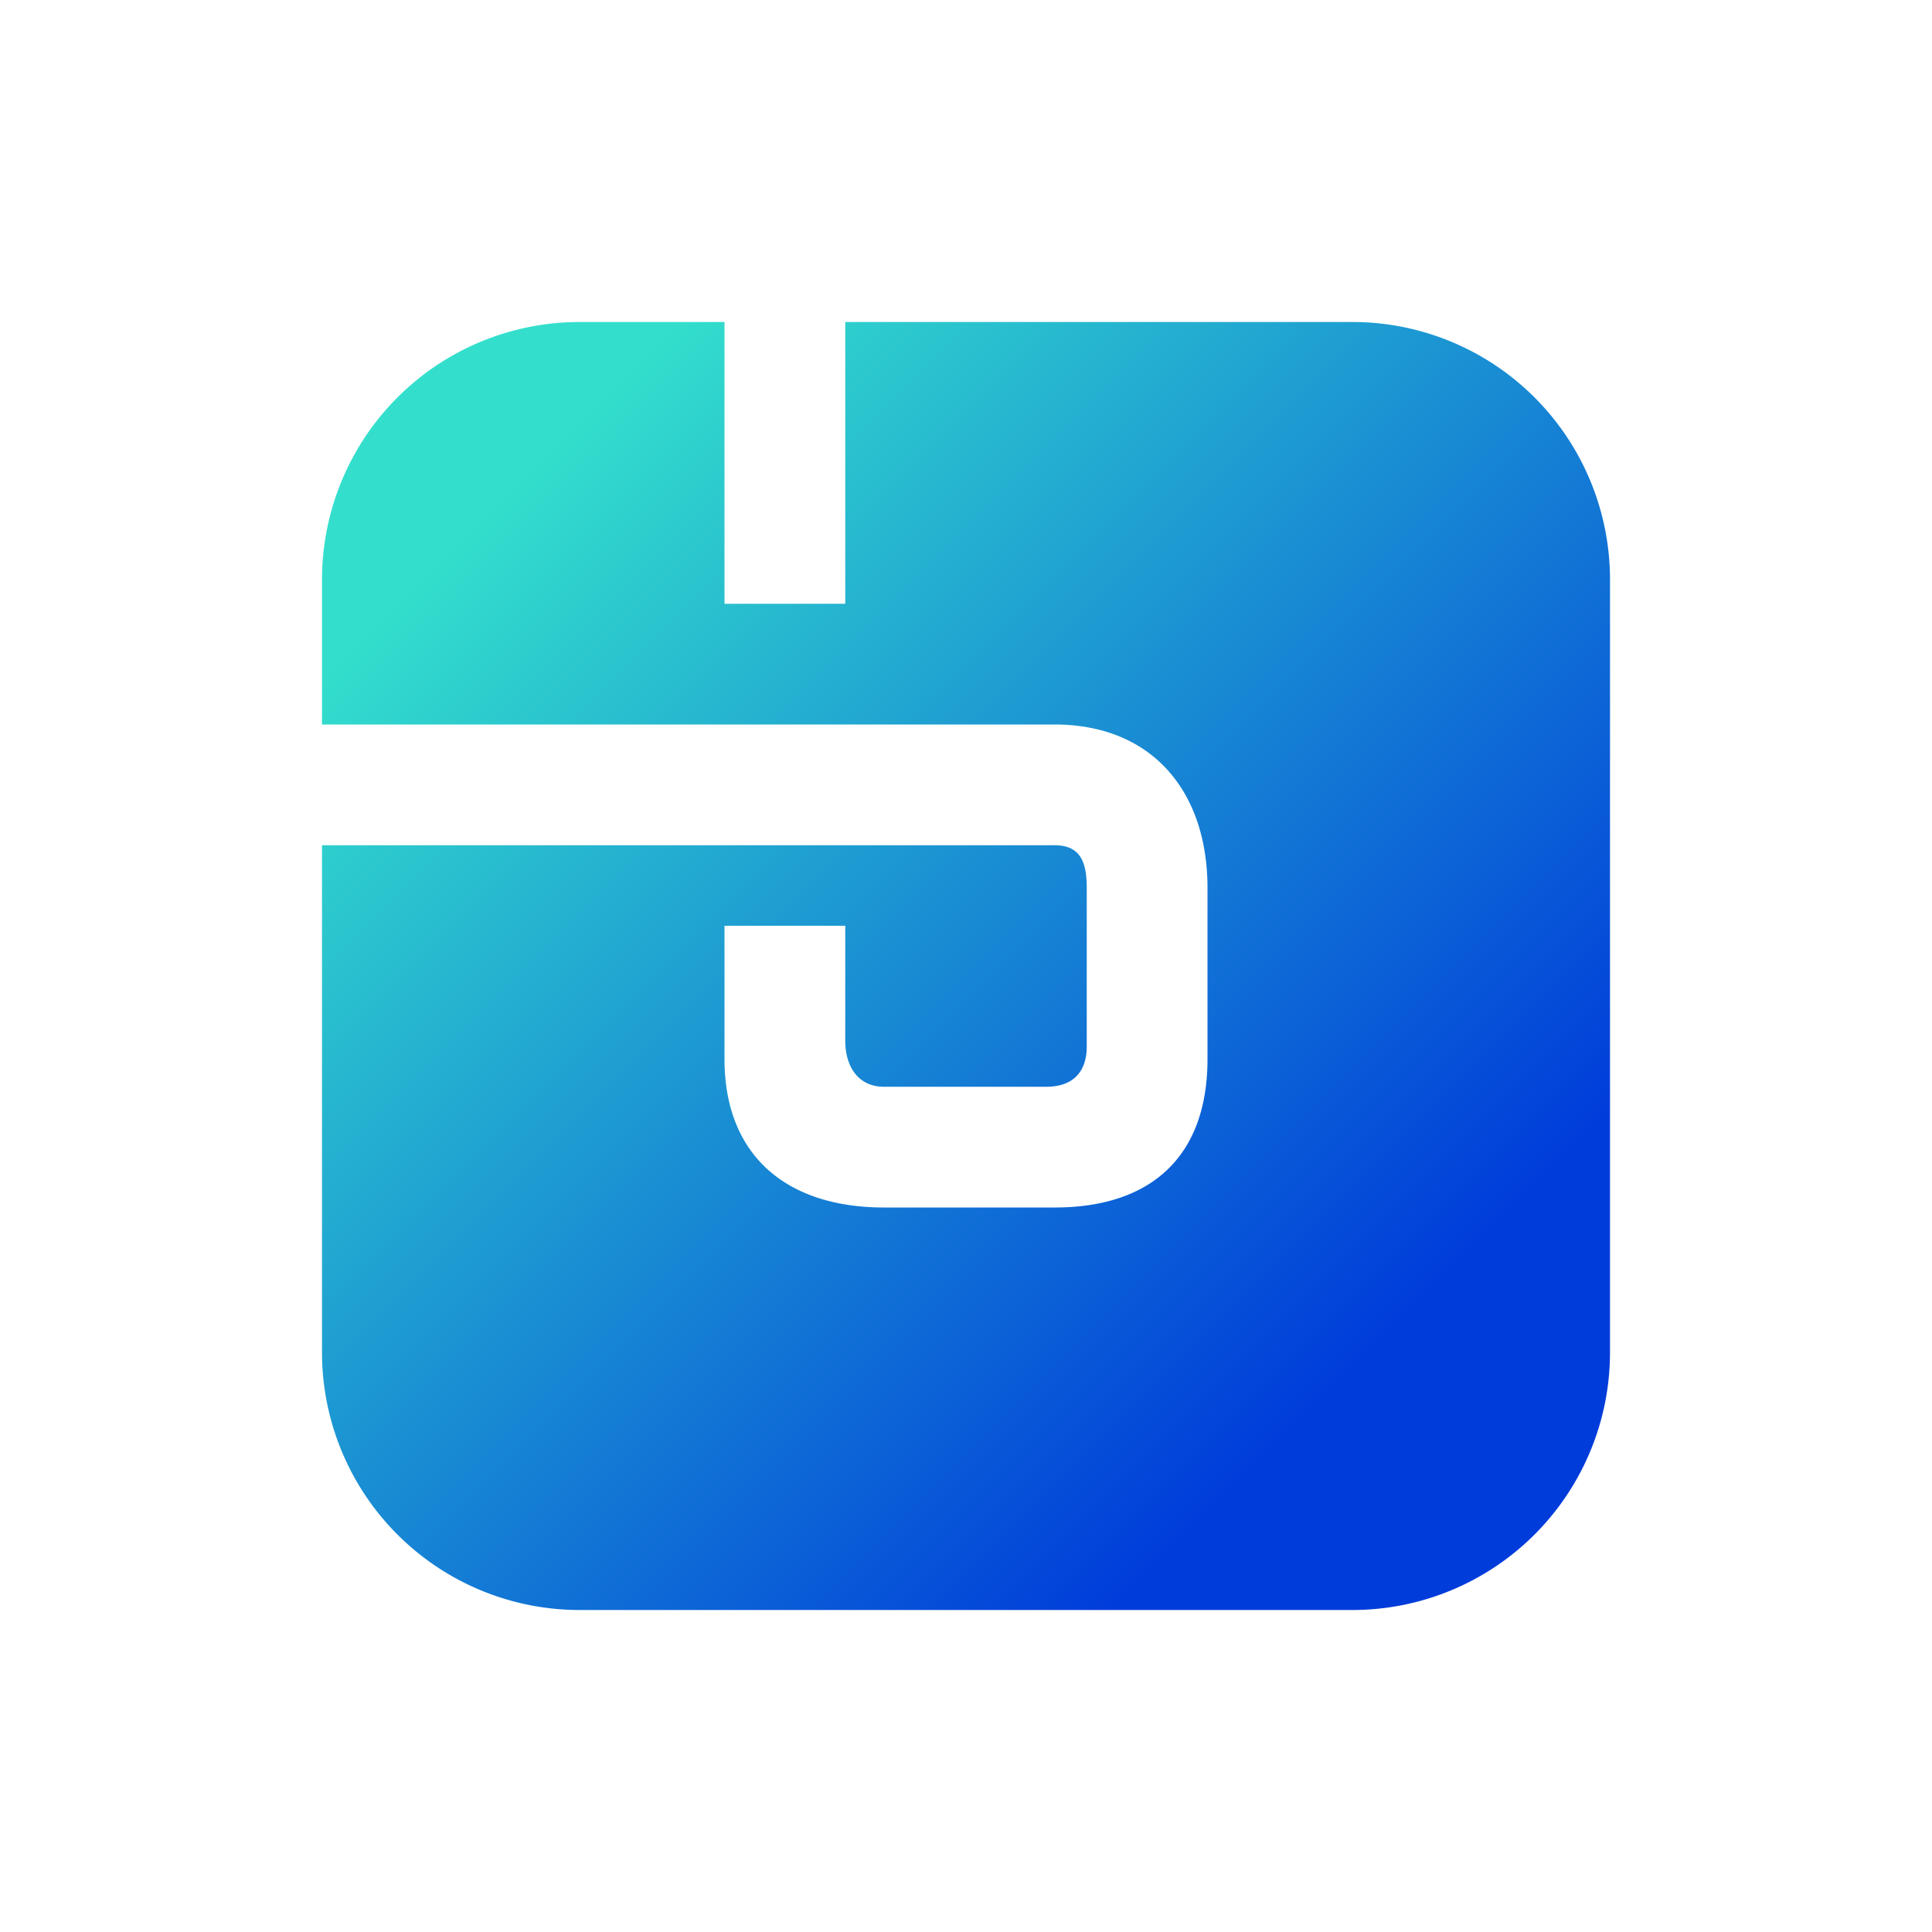 <svg xmlns="http://www.w3.org/2000/svg" width="24" height="24" fill="none" viewBox="0 0 24 24">
    <path fill="url(#BZRX__a)" d="M4 7.2A3.2 3.2 0 0 1 7.2 4H9v3.5h1.5V4h6.3A3.2 3.2 0 0 1 20 7.2v9.6a3.2 3.2 0 0 1-3.2 3.2H7.2A3.2 3.2 0 0 1 4 16.8v-6.3h9.101c.321 0 .399.21.399.531V13c0 .322-.179.5-.5.5h-2.019c-.321 0-.481-.252-.481-.574V11.5H9v1.656C9 14.36 9.777 15 10.981 15h2.12C14.305 15 15 14.361 15 13.156V11.03C15 9.825 14.305 9 13.1 9H4z"/>
    <defs>
        <linearGradient id="BZRX__a" x1="18.96" x2="6.16" y1="18.96" y2="6.16" gradientUnits="userSpaceOnUse">
            <stop offset=".159" stop-color="#003CDA"/>
            <stop offset="1" stop-color="#33DFCC"/>
        </linearGradient>
    </defs>
</svg>
